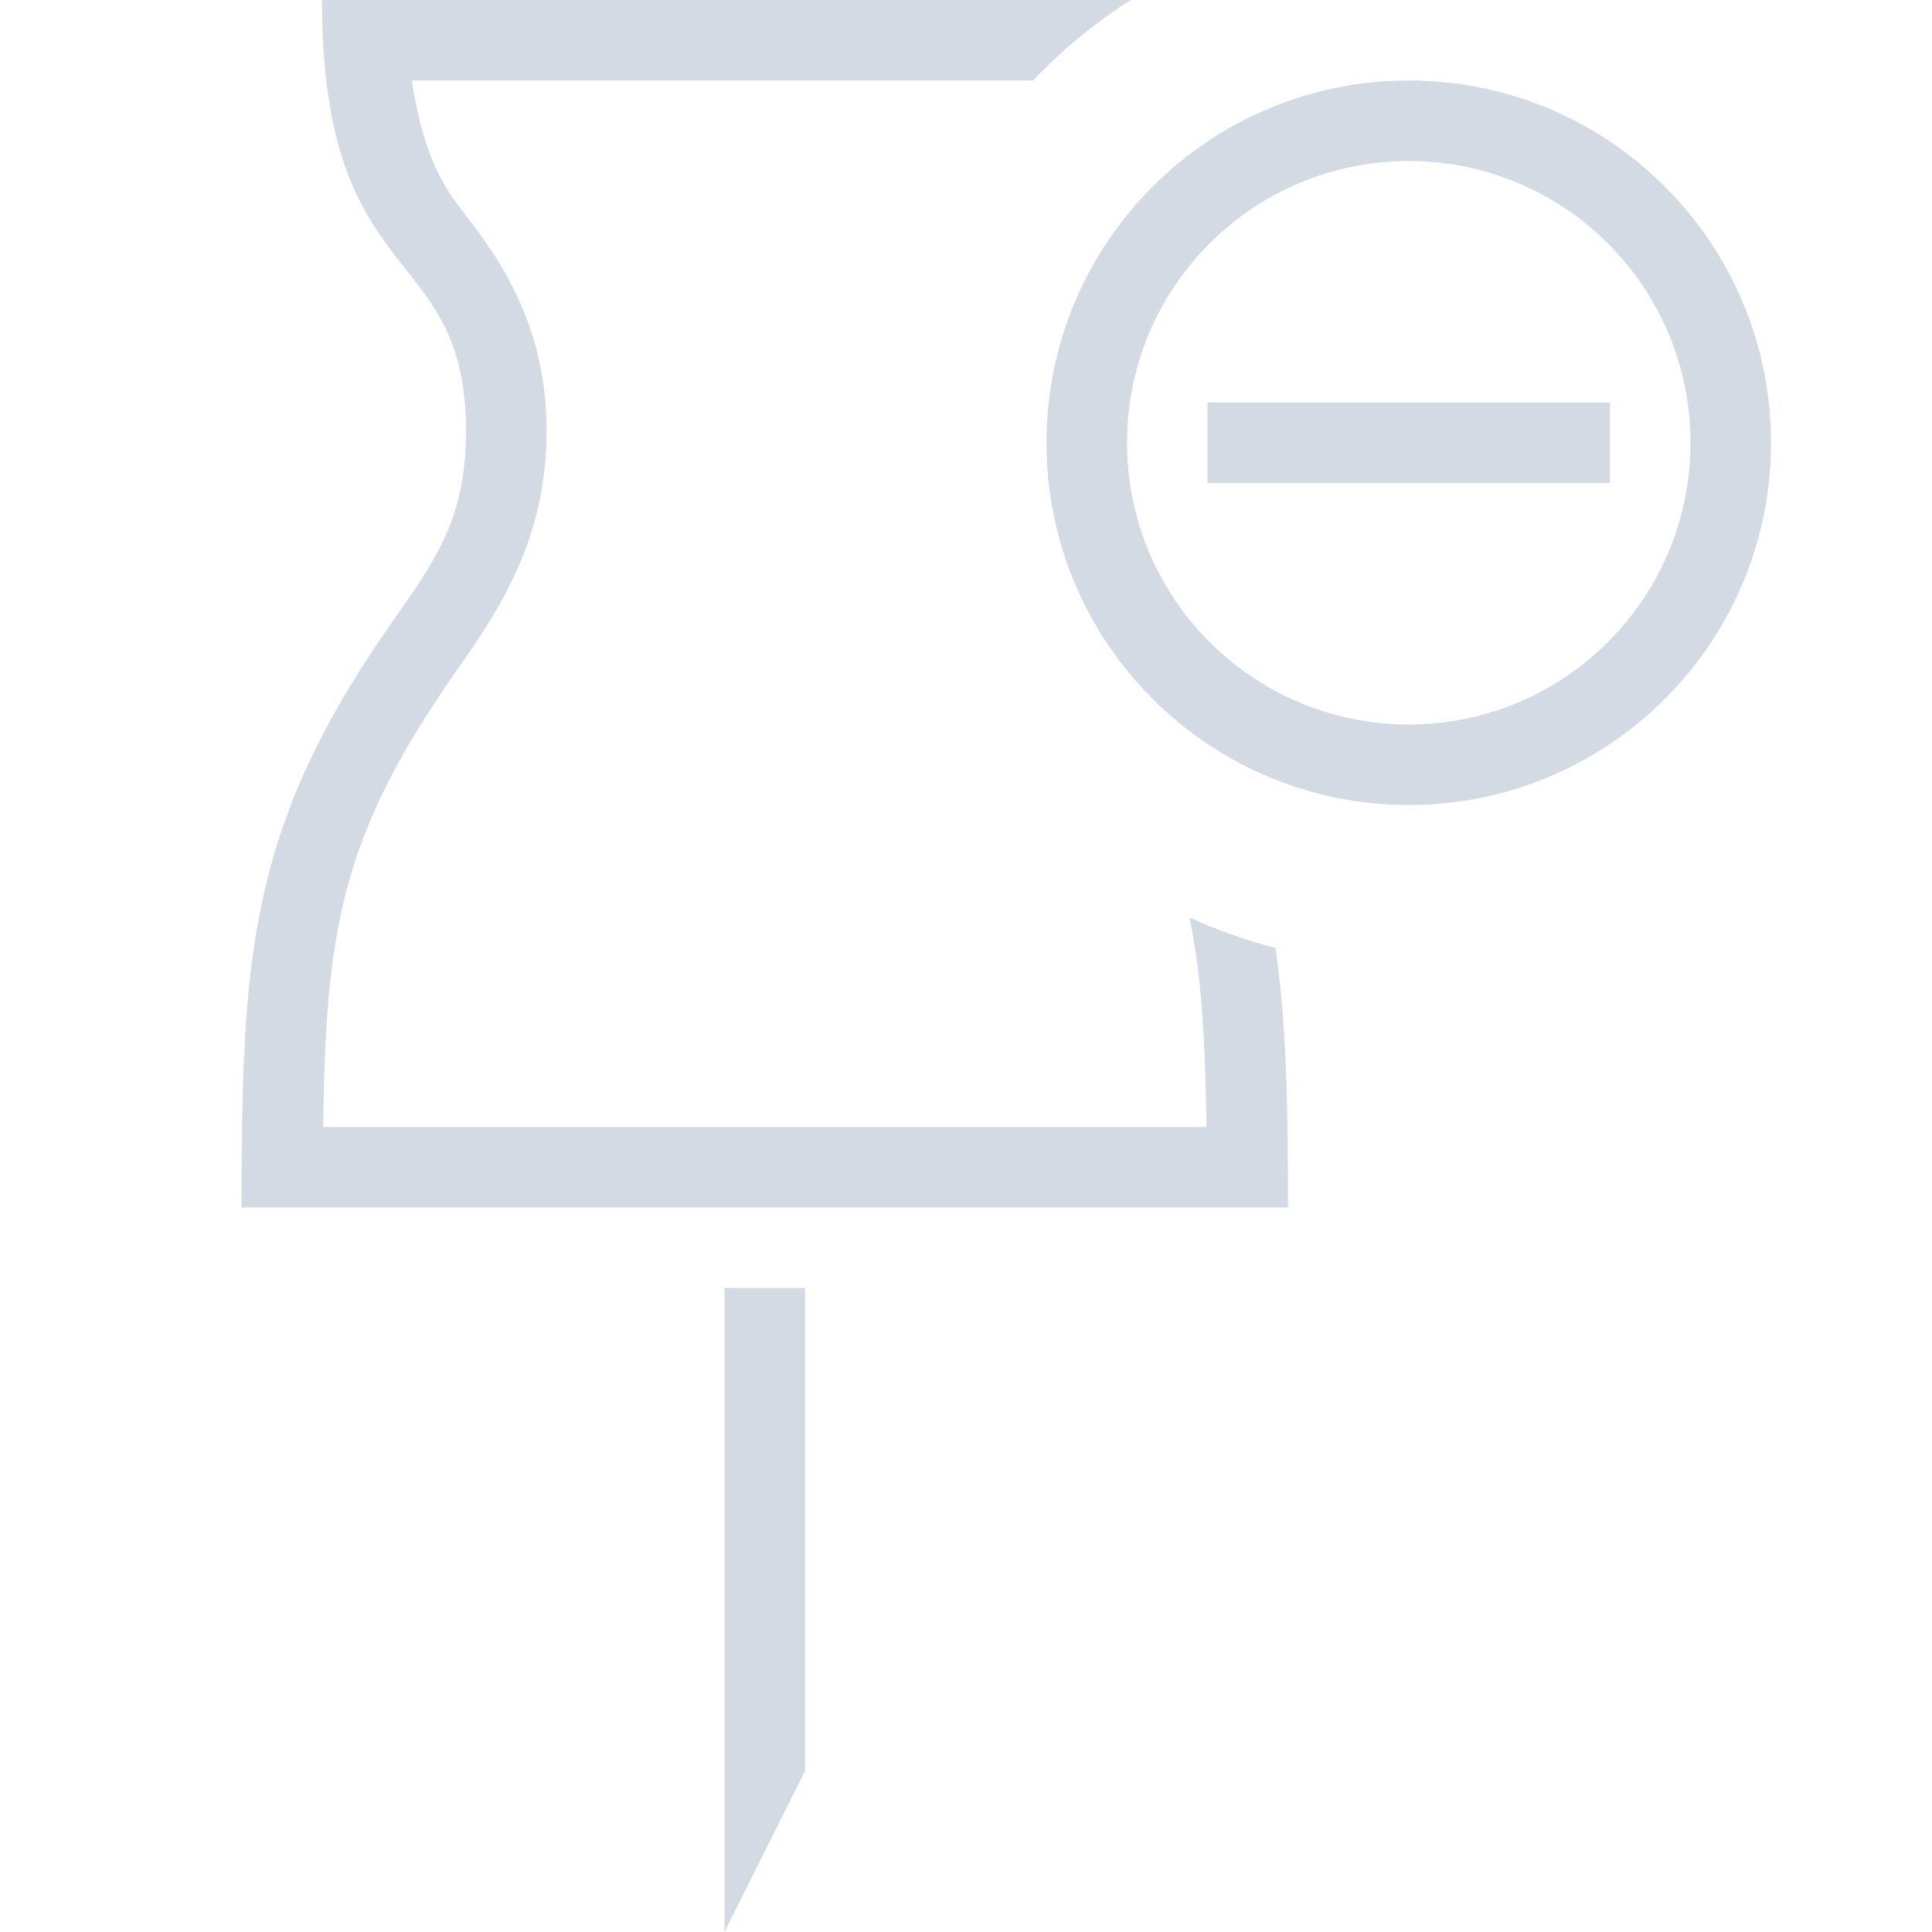 <svg width="24" height="24" version="1.1" viewBox="0 0 24 24" xmlns="http://www.w3.org/2000/svg">
 <path d="m4 0c0 3.656 1.789 2.98 1.789 5.352 0 1.073-0.365 1.59-0.916 2.373-1.593 2.264-1.834 3.803-1.867 6.338-1.52e-4 0.01 1.46e-4 0.019 0 0.029-0.004 0.291-0.006 0.588-0.006 0.908h13c0-0.331-0.002-0.637-0.006-0.938-0.011-0.854-0.048-1.593-0.15-2.287-0.366-0.094-0.724-0.22-1.068-0.377 0.157 0.754 0.196 1.564 0.211 2.602h-10.973c0.035-2.414 0.199-3.598 1.678-5.699 0.551-0.782 1.098-1.649 1.098-2.949 0-1.437-0.706-2.288-1.1-2.803-0.278-0.364-0.464-0.821-0.574-1.549h7.717c0.362-0.381 0.768-0.717 1.211-1h-9.092zm13.5 1c-2.485 0-4.5 2.015-4.5 4.5s2.015 4.5 4.5 4.5 4.5-2.015 4.5-4.5-2.015-4.5-4.5-4.5zm0 1c1.933 0 3.5 1.567 3.5 3.5s-1.567 3.5-3.5 3.5-3.5-1.567-3.5-3.5 1.567-3.5 3.5-3.5zm-2.5 3v1h5v-1zm-6 11v8l1-2v-6z" fill="#d3dae3"/>
</svg>
